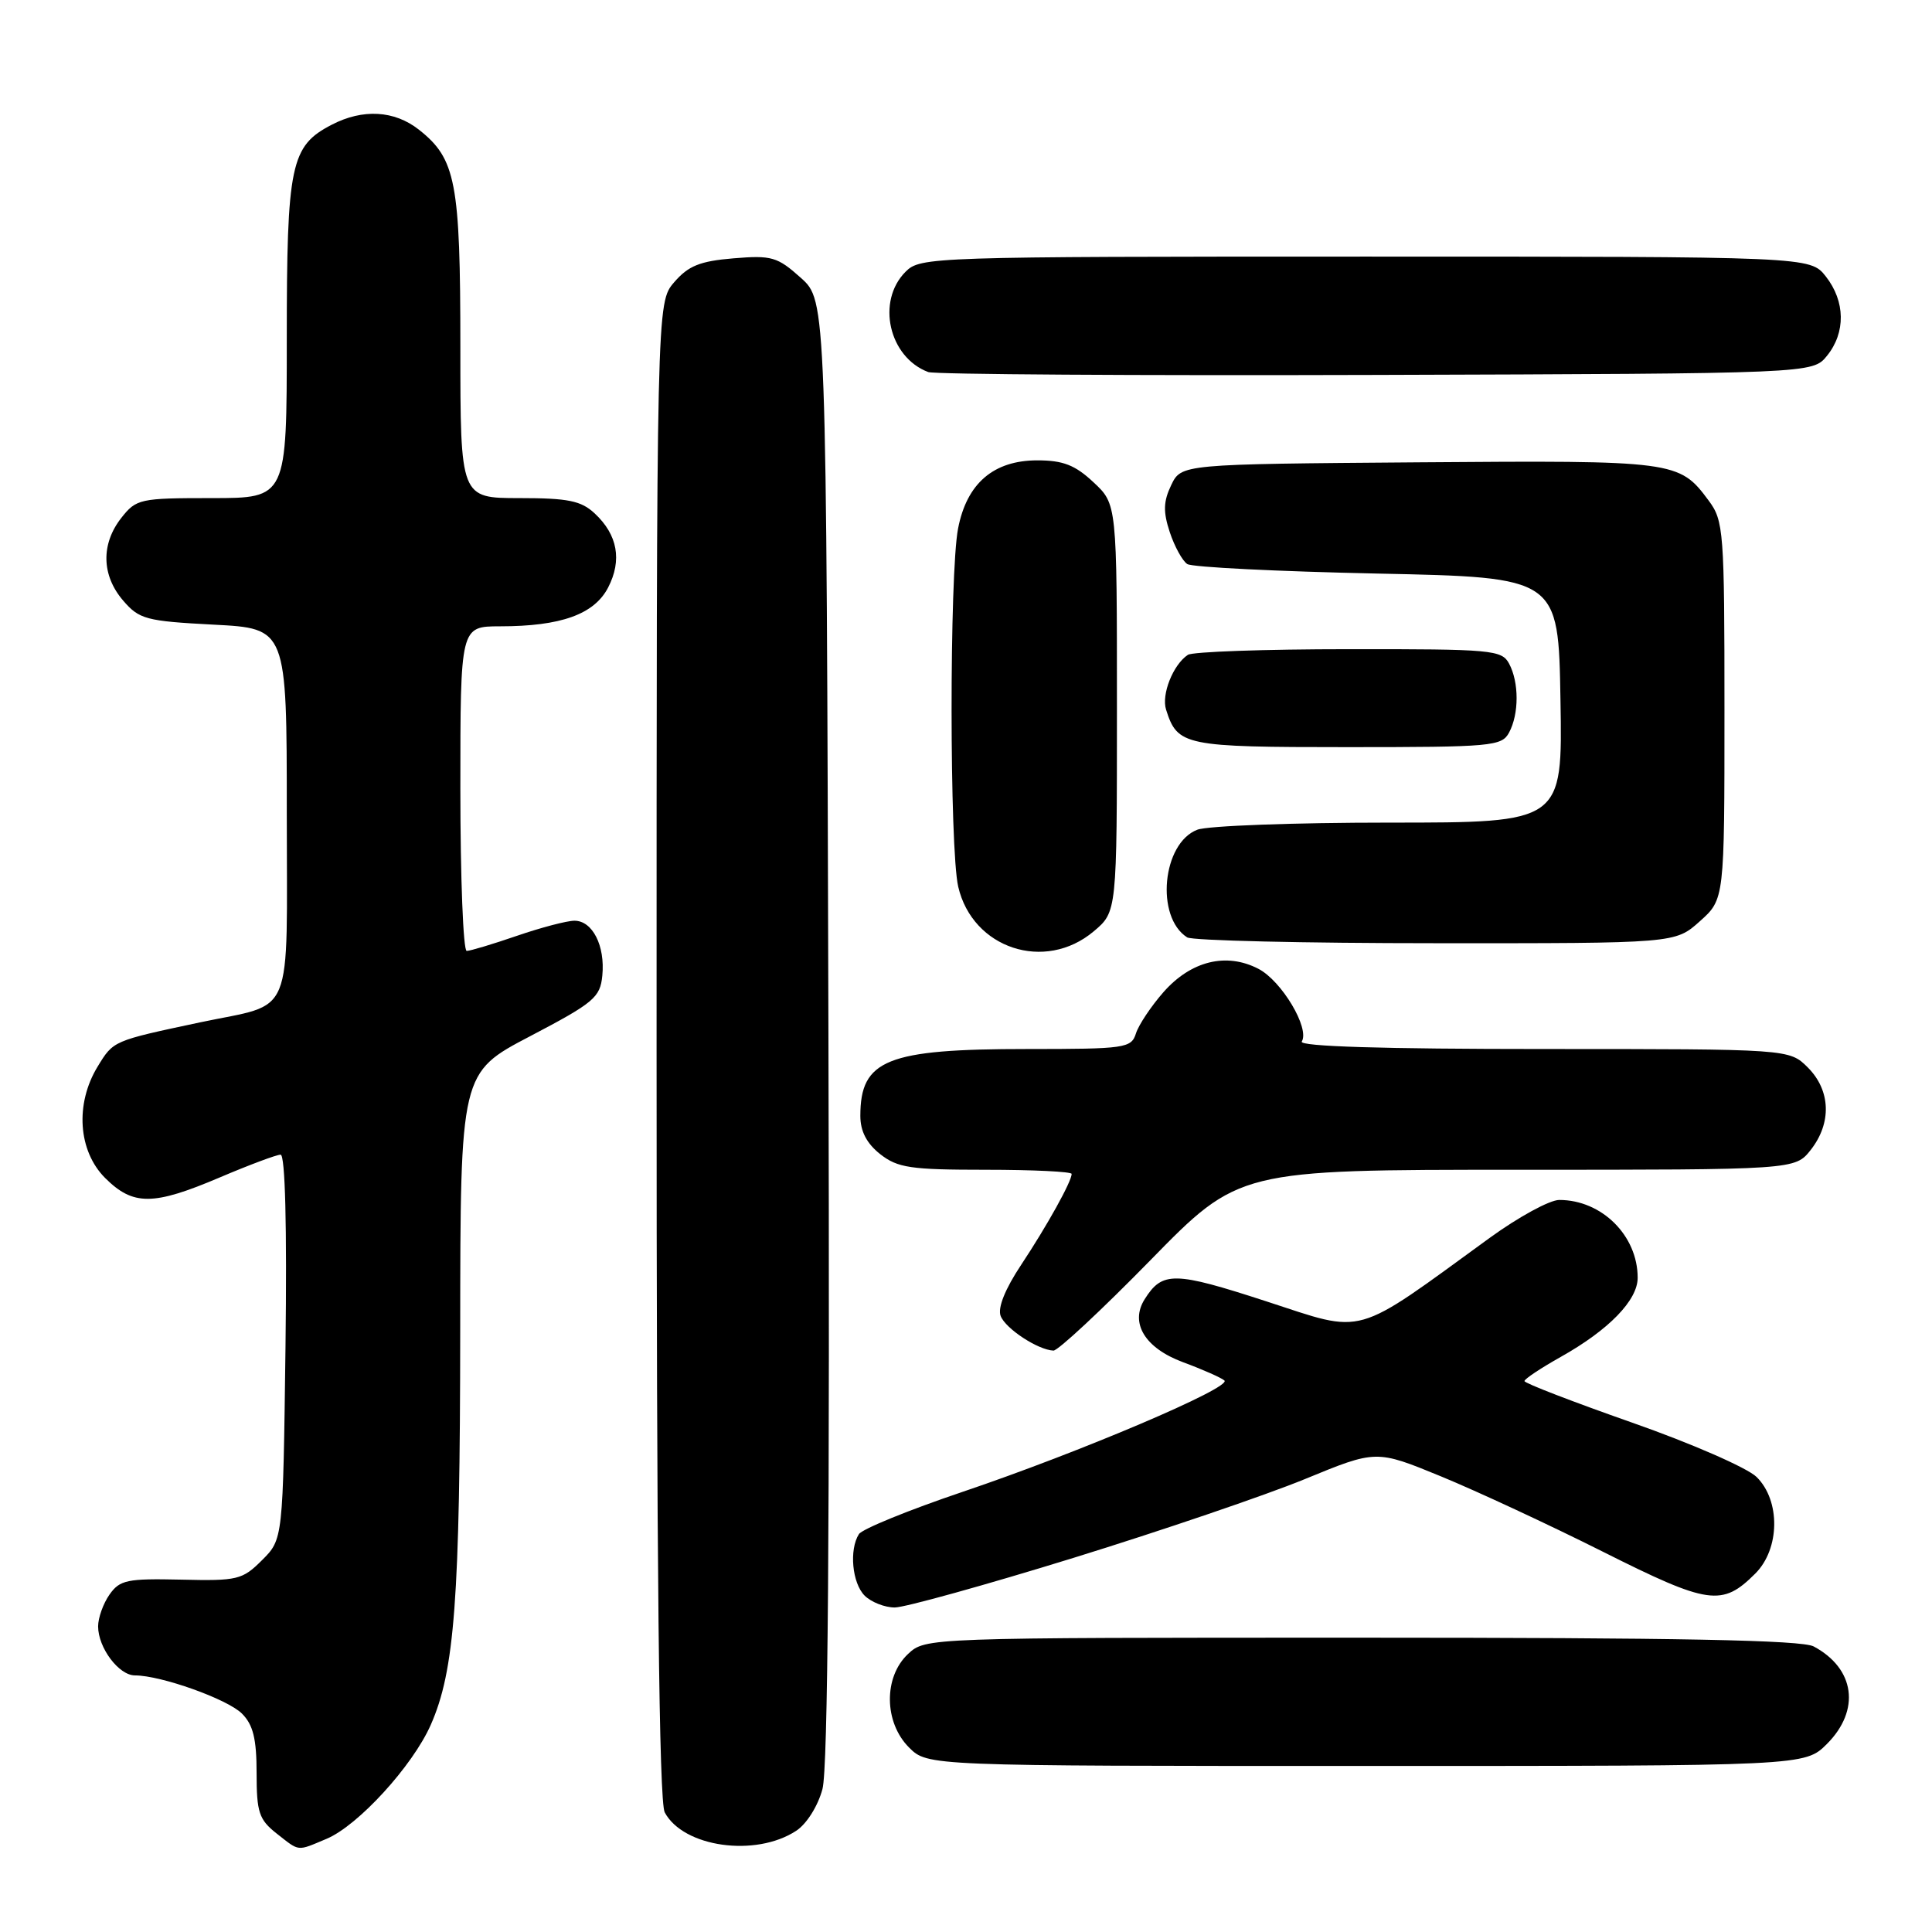 <?xml version="1.0" encoding="UTF-8" standalone="no"?>
<!DOCTYPE svg PUBLIC "-//W3C//DTD SVG 1.1//EN" "http://www.w3.org/Graphics/SVG/1.1/DTD/svg11.dtd" >
<svg xmlns="http://www.w3.org/2000/svg" xmlns:xlink="http://www.w3.org/1999/xlink" version="1.1" viewBox="0 0 256 256">
 <g >
 <path fill="currentColor"
d=" M 43.28 243.65 C 47.46 241.89 54.66 234.01 57.07 228.57 C 60.25 221.38 60.96 211.92 60.98 176.32 C 61.00 142.14 61.00 142.14 70.25 137.30 C 78.70 132.87 79.53 132.17 79.81 129.27 C 80.20 125.32 78.51 122.00 76.12 122.00 C 75.13 122.00 71.70 122.90 68.50 124.00 C 65.30 125.10 62.31 126.00 61.84 126.00 C 61.38 126.00 61.00 116.33 61.00 104.50 C 61.00 83.00 61.00 83.00 66.25 82.99 C 74.34 82.99 78.74 81.40 80.58 77.85 C 82.45 74.23 81.84 70.86 78.80 68.03 C 77.00 66.35 75.28 66.00 68.81 66.00 C 61.00 66.00 61.00 66.00 61.00 45.97 C 61.00 24.10 60.41 21.04 55.49 17.17 C 52.26 14.63 48.08 14.39 43.97 16.52 C 38.51 19.34 38.00 21.75 38.00 44.95 C 38.00 66.00 38.00 66.00 28.07 66.00 C 18.54 66.00 18.06 66.10 16.07 68.63 C 13.36 72.09 13.45 76.24 16.31 79.57 C 18.45 82.06 19.34 82.30 28.31 82.77 C 38.00 83.27 38.00 83.27 38.00 107.60 C 38.00 135.60 39.16 132.79 26.50 135.47 C 14.94 137.93 15.04 137.88 12.93 141.34 C 9.93 146.27 10.35 152.50 13.92 156.08 C 17.64 159.79 20.28 159.78 29.16 156.00 C 33.04 154.35 36.65 153.00 37.18 153.00 C 37.79 153.00 38.03 162.44 37.83 178.48 C 37.50 203.96 37.50 203.96 34.72 206.73 C 32.12 209.33 31.47 209.49 23.99 209.31 C 16.85 209.15 15.87 209.35 14.51 211.29 C 13.68 212.47 13.00 214.37 13.00 215.50 C 13.00 218.34 15.75 222.00 17.88 222.00 C 21.33 222.00 30.14 225.14 32.06 227.06 C 33.54 228.54 34.00 230.39 34.00 234.93 C 34.00 240.14 34.32 241.10 36.63 242.93 C 39.76 245.38 39.27 245.33 43.28 243.65 Z  M 105.50 242.59 C 106.88 241.69 108.38 239.31 108.98 237.06 C 109.71 234.36 109.96 202.43 109.77 136.47 C 109.50 39.84 109.50 39.84 106.11 36.81 C 103.01 34.03 102.25 33.81 97.19 34.23 C 92.74 34.60 91.21 35.22 89.33 37.40 C 87.00 40.11 87.00 40.11 87.00 139.12 C 87.00 208.03 87.33 238.74 88.08 240.15 C 90.55 244.77 100.12 246.12 105.50 242.59 Z  M 242.08 231.08 C 246.55 226.60 245.80 221.09 240.32 218.16 C 238.73 217.32 222.37 217.00 180.38 217.00 C 122.63 217.00 122.63 217.00 120.31 219.17 C 117.06 222.23 117.13 228.22 120.45 231.55 C 122.91 234.00 122.91 234.00 181.03 234.00 C 239.15 234.00 239.15 234.00 242.08 231.08 Z  M 142.23 206.43 C 153.93 202.81 167.74 198.11 172.92 195.98 C 182.35 192.10 182.35 192.10 190.92 195.62 C 195.64 197.56 205.32 202.06 212.43 205.63 C 226.42 212.65 228.19 212.90 232.59 208.50 C 235.86 205.23 235.94 198.83 232.75 195.70 C 231.51 194.49 224.10 191.25 216.25 188.50 C 208.42 185.75 202.00 183.28 202.00 183.00 C 202.00 182.72 204.17 181.28 206.82 179.79 C 213.18 176.22 217.00 172.29 217.00 169.31 C 217.00 163.72 212.24 159.00 206.61 159.00 C 205.34 159.00 201.20 161.26 197.40 164.02 C 179.12 177.31 181.07 176.76 167.78 172.43 C 155.58 168.46 154.02 168.43 151.67 172.16 C 149.69 175.30 151.71 178.62 156.73 180.49 C 159.36 181.46 161.83 182.56 162.24 182.92 C 163.28 183.84 143.08 192.43 127.54 197.68 C 120.41 200.09 114.23 202.61 113.81 203.28 C 112.50 205.34 112.91 209.77 114.57 211.43 C 115.44 212.29 117.23 213.00 118.56 213.00 C 119.88 213.00 130.54 210.04 142.23 206.43 Z  M 152.42 167.00 C 164.16 155.00 164.16 155.00 201.01 155.00 C 237.85 155.00 237.85 155.00 239.93 152.37 C 242.73 148.80 242.58 144.49 239.55 141.45 C 237.09 139.00 237.09 139.00 204.49 139.00 C 183.25 139.00 172.10 138.66 172.49 138.01 C 173.58 136.26 169.82 129.96 166.74 128.37 C 162.49 126.17 157.81 127.32 154.16 131.47 C 152.52 133.34 150.88 135.80 150.52 136.93 C 149.90 138.89 149.13 139.00 136.08 139.00 C 117.51 139.00 114.00 140.41 114.00 147.86 C 114.00 149.90 114.84 151.51 116.63 152.93 C 118.95 154.75 120.65 155.00 130.63 155.00 C 136.89 155.00 142.00 155.25 142.00 155.55 C 142.00 156.55 138.74 162.42 135.32 167.58 C 133.18 170.80 132.18 173.29 132.59 174.37 C 133.24 176.06 137.54 178.88 139.59 178.96 C 140.18 178.98 145.96 173.60 152.42 167.00 Z  M 144.92 123.41 C 148.00 120.82 148.00 120.82 148.00 93.81 C 148.00 66.80 148.00 66.80 144.89 63.90 C 142.46 61.62 140.86 61.00 137.45 61.00 C 131.65 61.00 128.10 64.05 126.95 70.03 C 125.79 76.03 125.81 112.47 126.97 117.50 C 128.87 125.69 138.46 128.85 144.92 123.41 Z  M 225.23 122.08 C 228.50 119.16 228.50 119.16 228.50 94.16 C 228.50 70.33 228.40 69.01 226.40 66.32 C 222.50 61.06 221.98 61.00 188.01 61.26 C 156.53 61.50 156.53 61.50 155.19 64.28 C 154.15 66.45 154.11 67.81 155.00 70.51 C 155.63 72.42 156.68 74.32 157.32 74.74 C 157.97 75.16 169.30 75.72 182.50 76.00 C 206.50 76.50 206.50 76.50 206.77 92.75 C 207.05 109.00 207.05 109.00 184.09 109.00 C 171.46 109.00 160.02 109.42 158.66 109.94 C 154.00 111.71 153.07 121.52 157.31 124.21 C 157.97 124.63 172.78 124.98 190.23 124.98 C 221.97 125.00 221.97 125.00 225.23 122.08 Z  M 199.96 97.07 C 201.29 94.59 201.29 90.41 199.96 87.93 C 198.99 86.12 197.69 86.00 178.71 86.02 C 167.60 86.02 158.00 86.36 157.40 86.77 C 155.44 88.07 153.87 92.02 154.51 94.03 C 156.03 98.82 156.90 99.00 178.54 99.00 C 197.68 99.00 198.99 98.88 199.96 97.07 Z  M 242.09 47.14 C 244.58 44.06 244.52 39.93 241.93 36.63 C 239.85 34.00 239.85 34.00 180.93 34.00 C 123.33 34.00 121.95 34.05 120.00 36.00 C 116.09 39.91 117.77 47.34 123.00 49.30 C 123.83 49.61 150.53 49.78 182.34 49.68 C 240.18 49.50 240.18 49.50 242.09 47.14 Z "/>
</g>
</svg>
